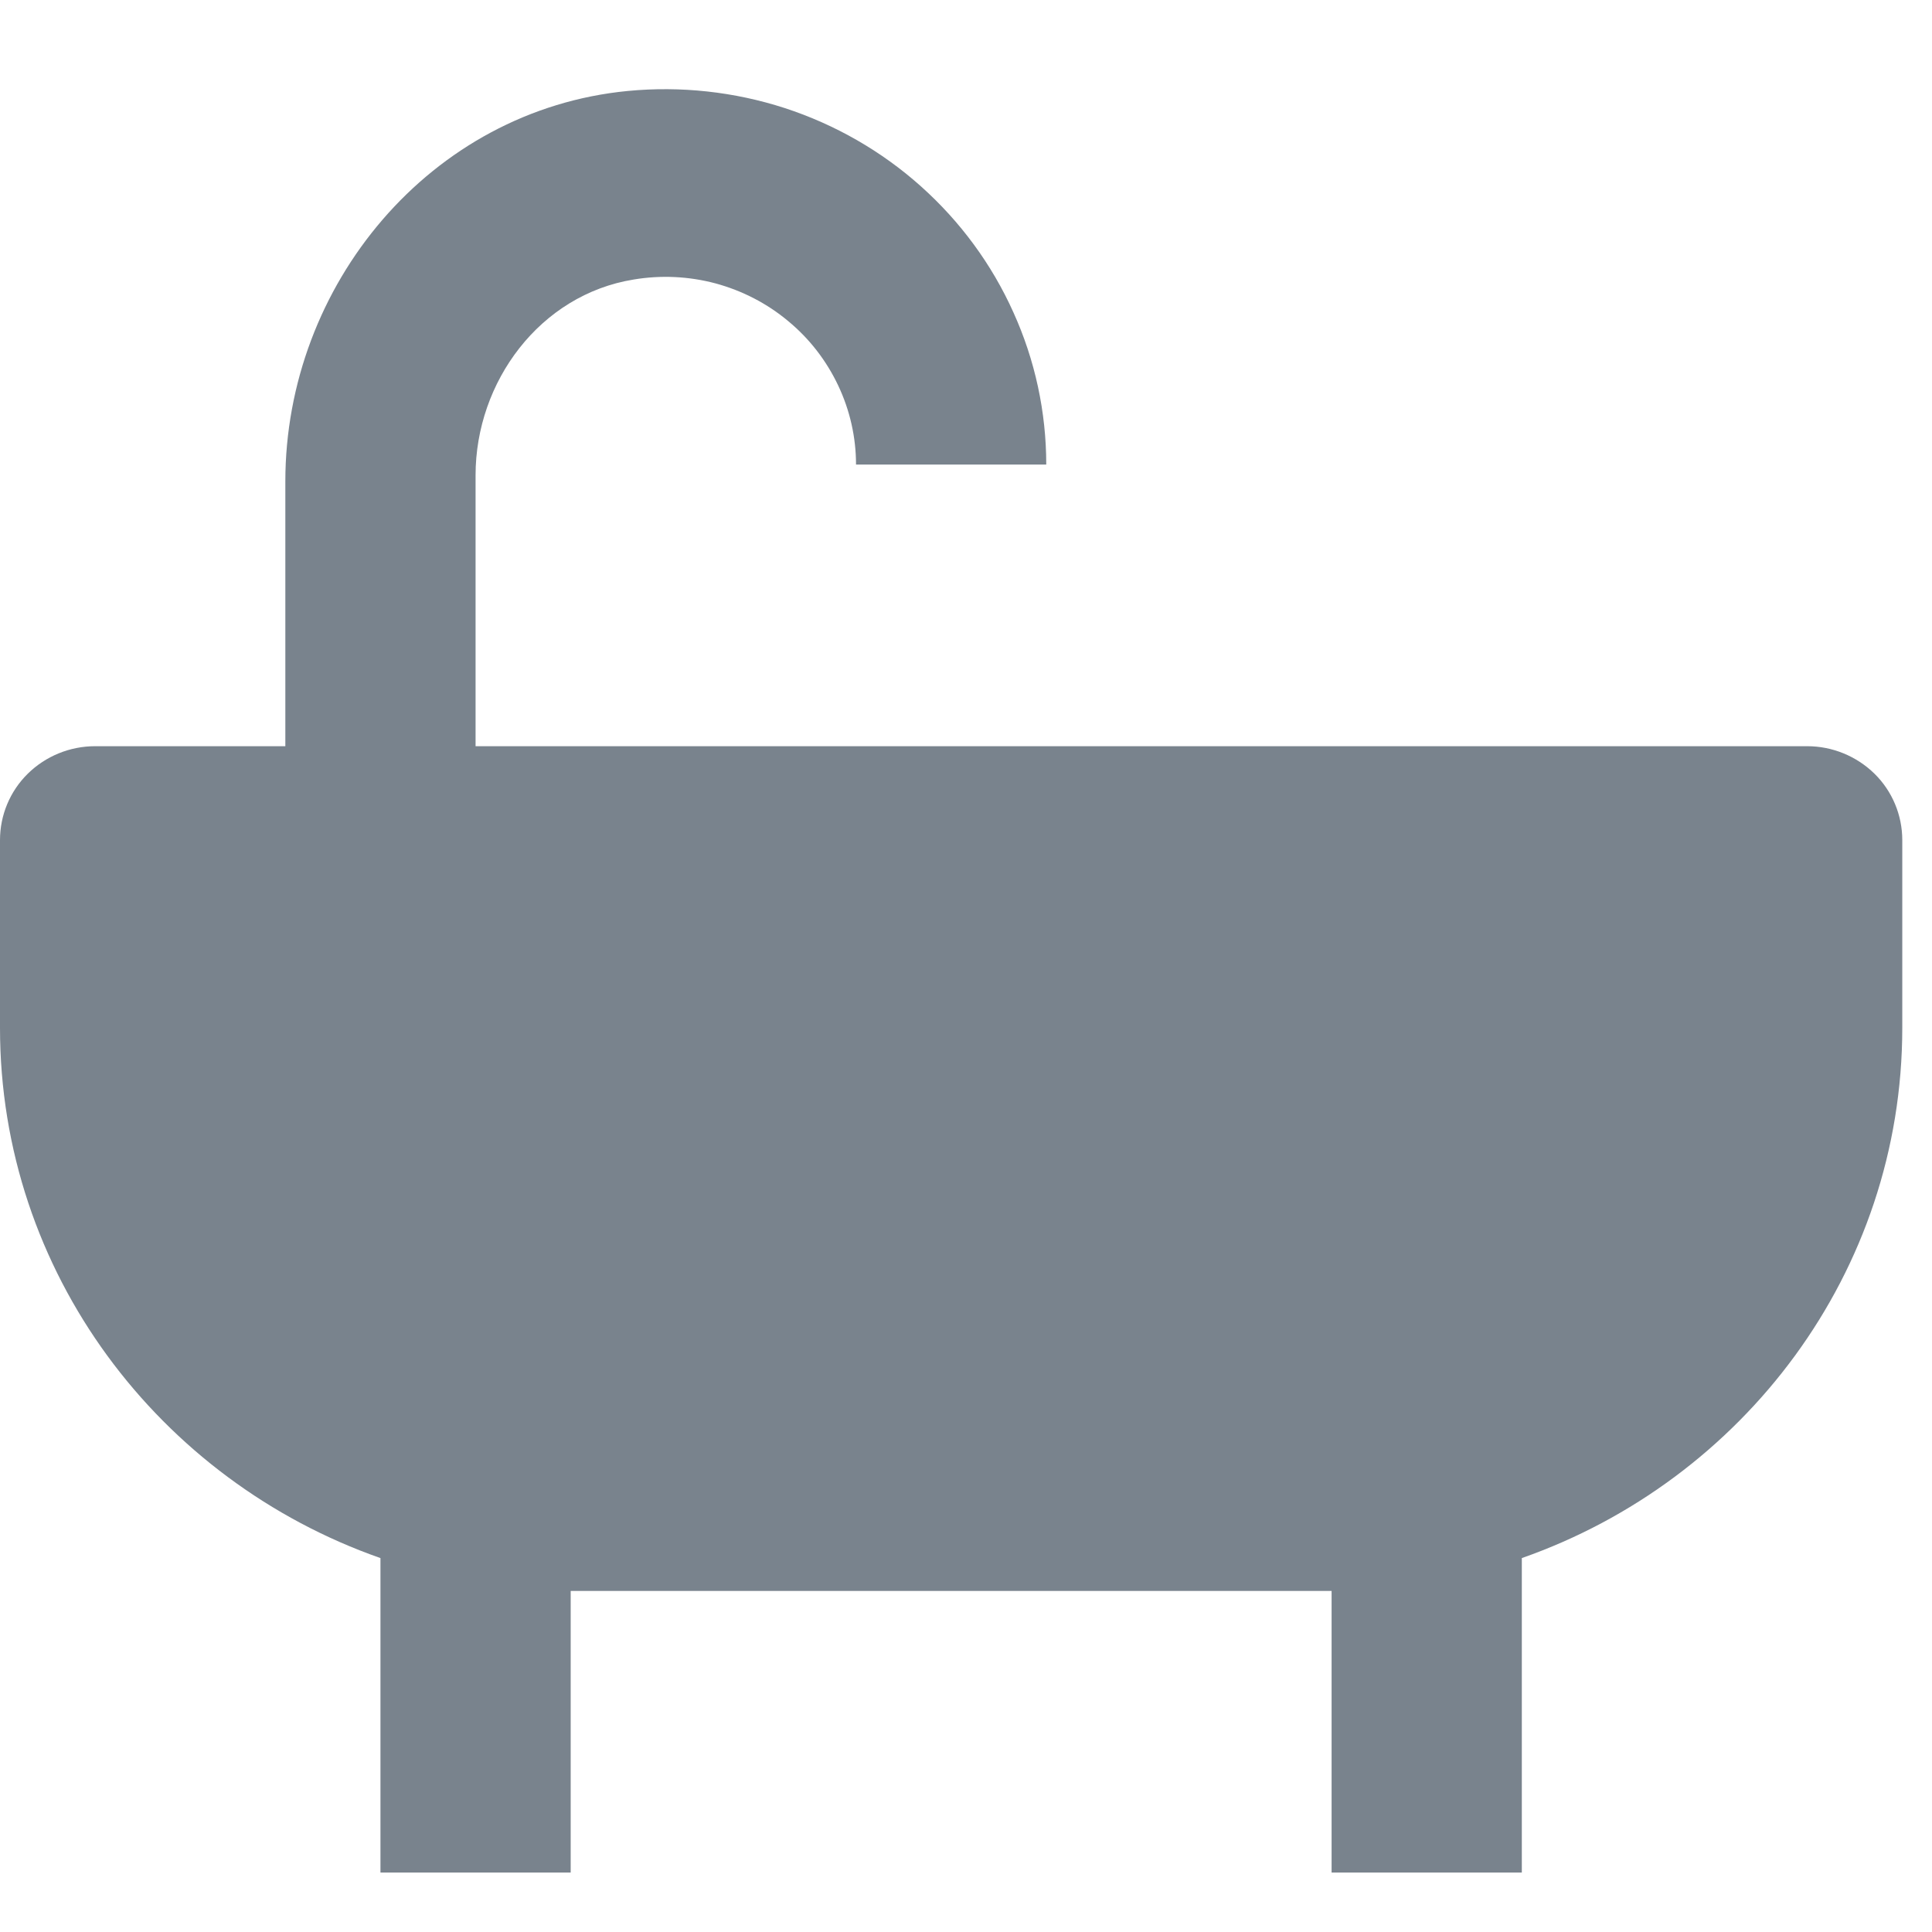 <svg width="13" height="13" viewBox="0 0 13 13" fill="none" xmlns="http://www.w3.org/2000/svg">
<path d="M12.16 5.021H3.2V3.198C3.2 2.568 3.634 1.983 4.263 1.881C4.447 1.85 4.635 1.859 4.815 1.907C4.995 1.956 5.162 2.042 5.304 2.161C5.447 2.279 5.561 2.427 5.64 2.594C5.719 2.761 5.76 2.942 5.76 3.126H7.04C7.04 2.773 6.965 2.424 6.819 2.102C6.674 1.779 6.462 1.491 6.197 1.254C5.932 1.017 5.62 0.838 5.28 0.727C4.94 0.617 4.581 0.578 4.225 0.612C2.895 0.74 1.92 1.919 1.92 3.239V5.021H0.64C0.47 5.021 0.307 5.088 0.187 5.206C0.067 5.324 0 5.485 0 5.653V6.916C0 8.562 1.071 9.962 2.56 10.484V12.6H3.84V10.705H8.96V12.6H10.24V10.484C11.729 9.962 12.8 8.562 12.8 6.916V5.653C12.8 5.485 12.733 5.324 12.613 5.206C12.492 5.088 12.33 5.021 12.16 5.021Z" fill="#79838D"/>
</svg>
